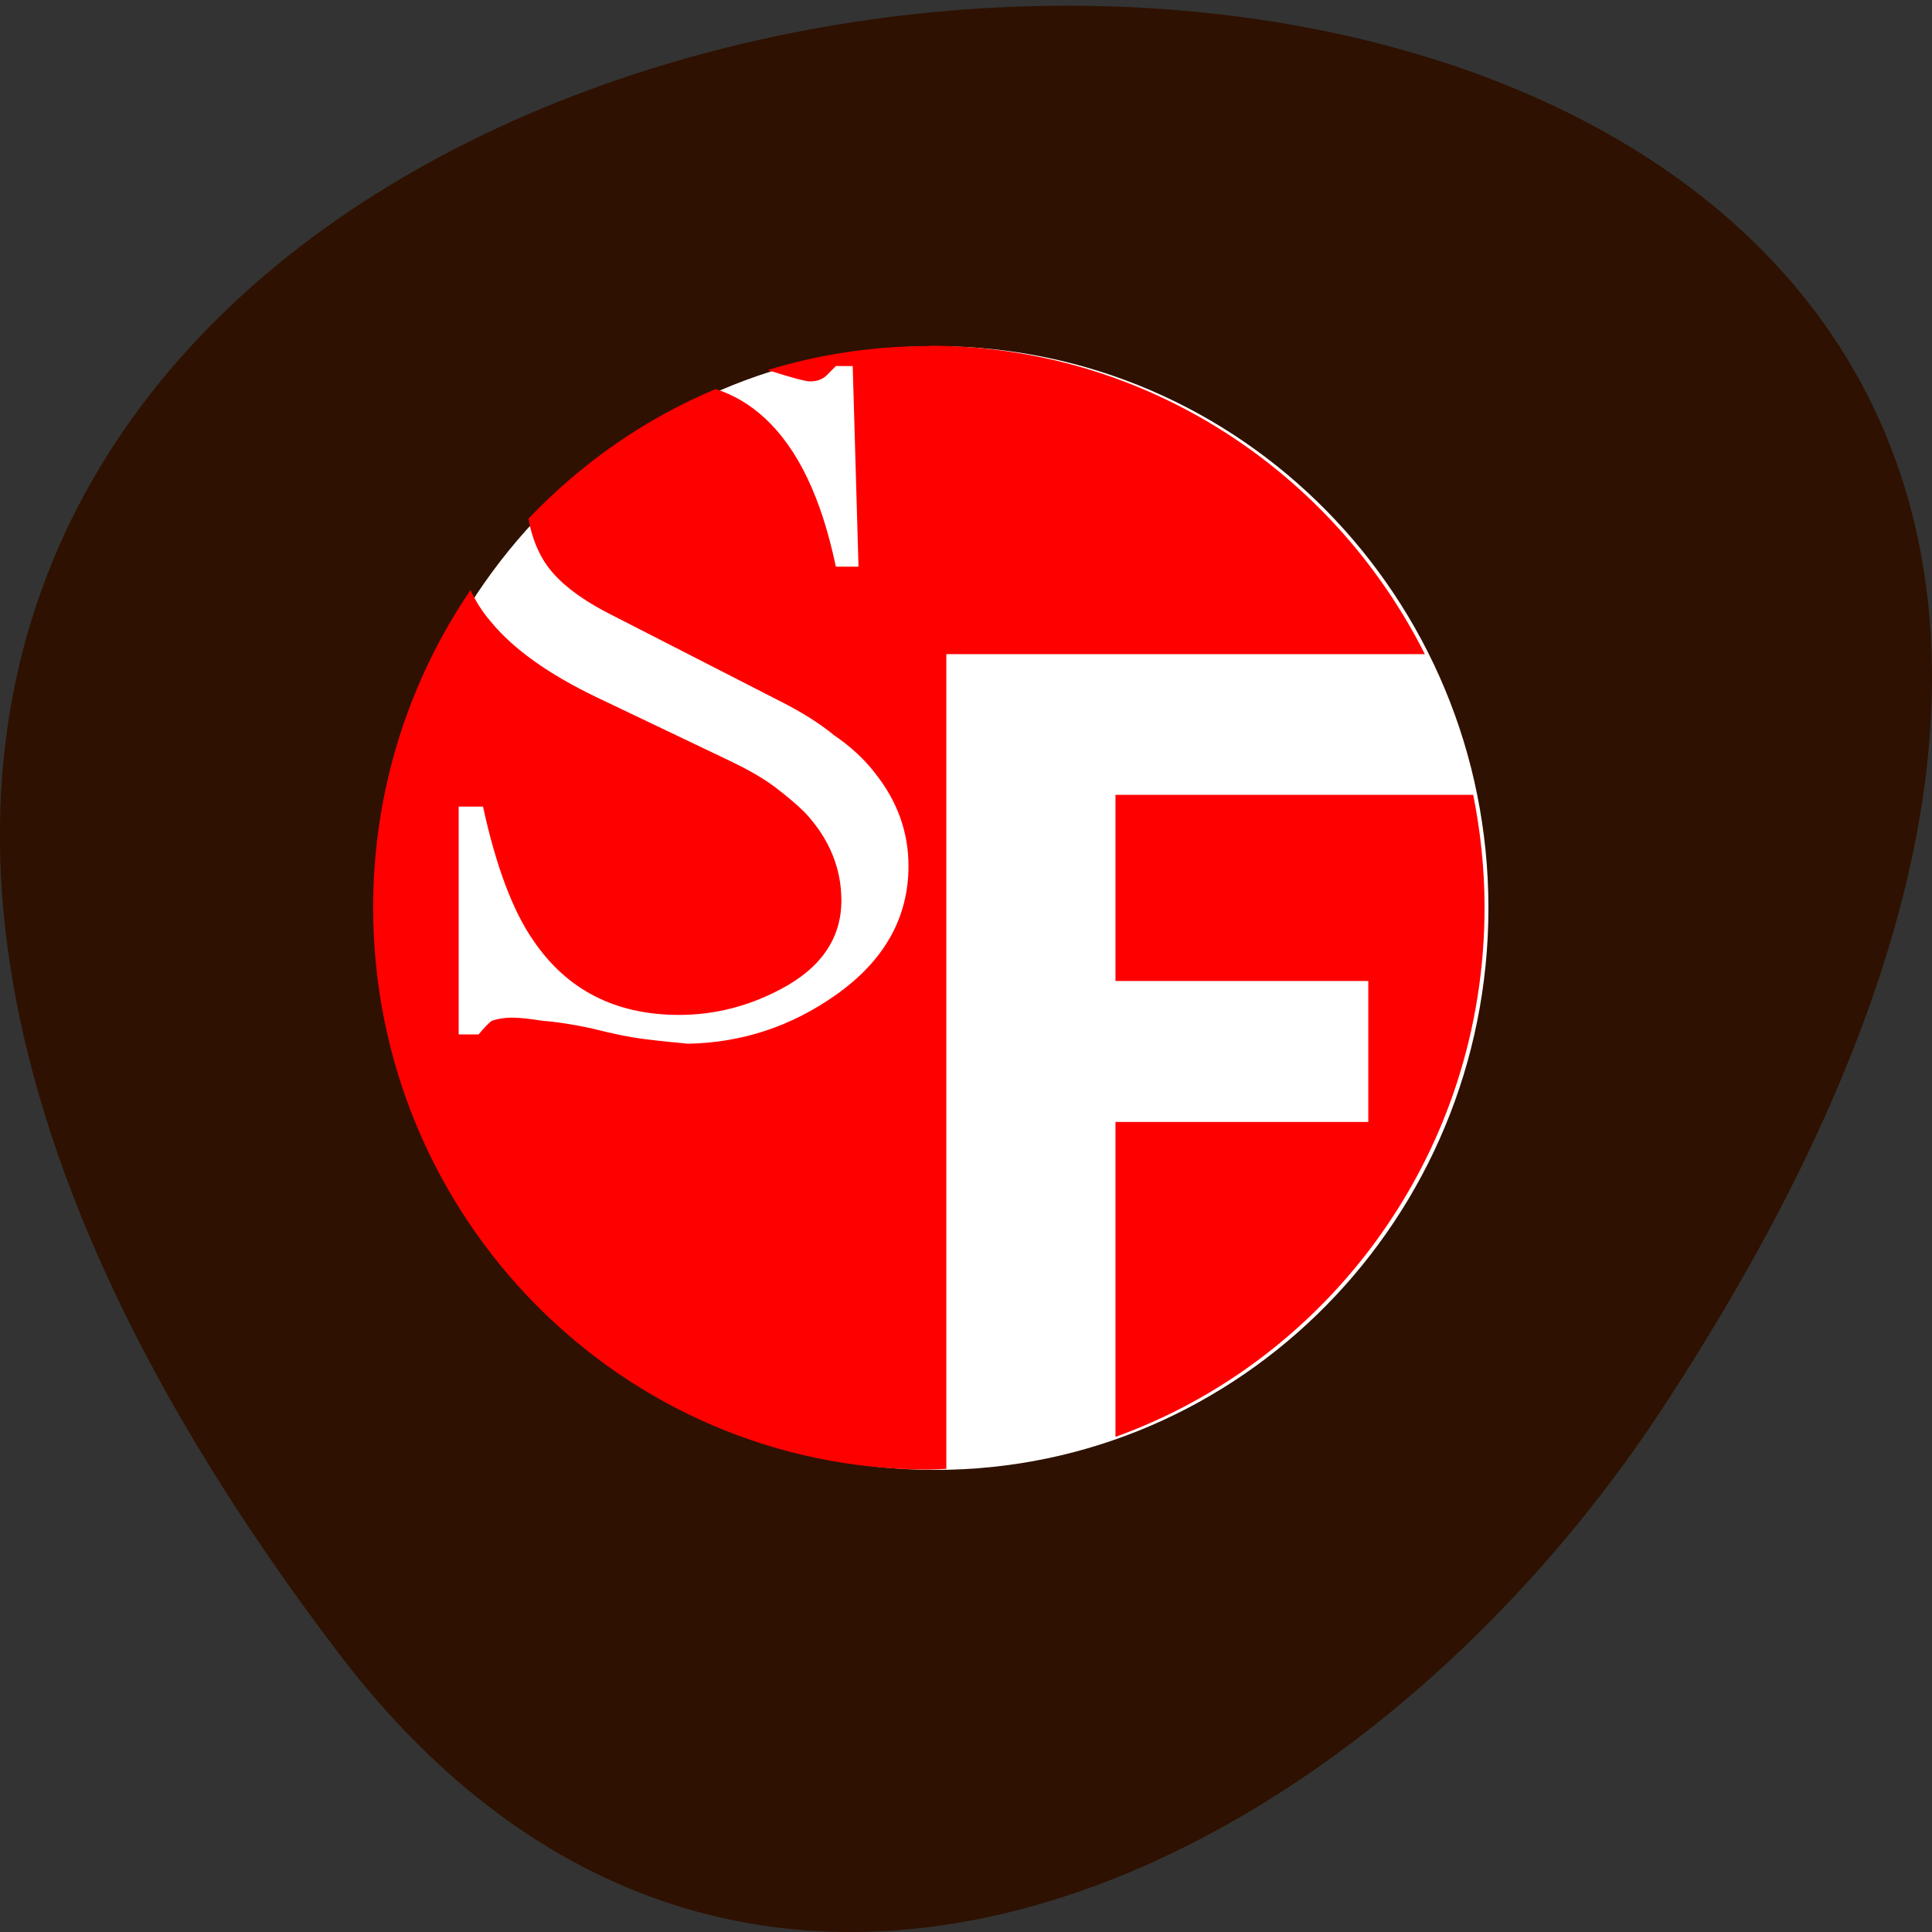 <svg xmlns="http://www.w3.org/2000/svg" viewBox="0 0 22 22"><rect x="0" y="0" width="22" height="22" fill="#333333" stroke="none"/><path d="m 3.852 18.82 c -17.344 -22.824 30.387 -26.07 15.07 -2.77 c -3.492 5.313 -10.477 8.813 -15.07 2.77" fill="#2e1100"/><path d="m 16.949 10.34 c 0 3.531 -2.82 6.398 -6.297 6.398 c -3.477 0 -6.297 -2.867 -6.297 -6.398 c 0 -3.535 2.82 -6.398 6.297 -6.398 c 3.477 0 6.297 2.863 6.297 6.398" fill="#fff"/><path d="m 10.582 3.941 c -0.641 0 -1.258 0.094 -1.84 0.273 c 0.258 0.082 0.426 0.129 0.484 0.129 c 0.078 0 0.141 -0.023 0.188 -0.07 l 0.105 -0.105 h 0.191 l 0.066 2.285 h -0.258 c -0.164 -0.785 -0.434 -1.348 -0.813 -1.695 c -0.164 -0.152 -0.352 -0.262 -0.555 -0.328 c -0.812 0.34 -1.535 0.848 -2.133 1.477 c 0.031 0.168 0.082 0.316 0.156 0.445 c 0.129 0.23 0.383 0.441 0.766 0.637 l 1.953 1 c 0.23 0.117 0.434 0.242 0.605 0.383 c 0.184 0.125 0.344 0.27 0.469 0.434 c 0.254 0.32 0.379 0.672 0.379 1.055 c 0 0.586 -0.273 1.078 -0.828 1.469 c -0.508 0.359 -1.07 0.543 -1.68 0.555 c -0.129 -0.012 -0.289 -0.027 -0.484 -0.051 c -0.188 -0.023 -0.391 -0.066 -0.621 -0.125 c -0.223 -0.047 -0.406 -0.074 -0.559 -0.086 c -0.148 -0.023 -0.262 -0.035 -0.344 -0.035 c -0.082 0 -0.156 0.012 -0.227 0.035 c -0.035 0.023 -0.086 0.078 -0.152 0.156 h -0.227 v -2.594 h 0.277 c 0.148 0.68 0.34 1.188 0.57 1.52 c 0.383 0.566 0.934 0.852 1.664 0.852 c 0.402 0 0.789 -0.098 1.156 -0.293 c 0.461 -0.242 0.691 -0.582 0.691 -1.01 c 0 -0.367 -0.137 -0.703 -0.414 -1 c -0.09 -0.09 -0.207 -0.188 -0.344 -0.293 c -0.141 -0.105 -0.309 -0.199 -0.504 -0.293 l -1.523 -0.727 c -0.555 -0.266 -0.957 -0.555 -1.211 -0.867 c -0.094 -0.109 -0.168 -0.227 -0.227 -0.355 c -0.699 1.027 -1.109 2.273 -1.109 3.617 c 0 3.531 2.836 6.398 6.328 6.398 c 0.066 0 0.133 -0.004 0.199 -0.008 v -9.277 h 5.449 c -1.047 -2.082 -3.184 -3.512 -5.648 -3.512 m 2.125 5.113 v 2.121 h 2.879 v 1.605 h -2.879 v 3.586 c 2.449 -0.883 4.203 -3.25 4.203 -6.03 c 0 -0.438 -0.047 -0.867 -0.129 -1.281 h -4.074" fill="#f00"/></svg>